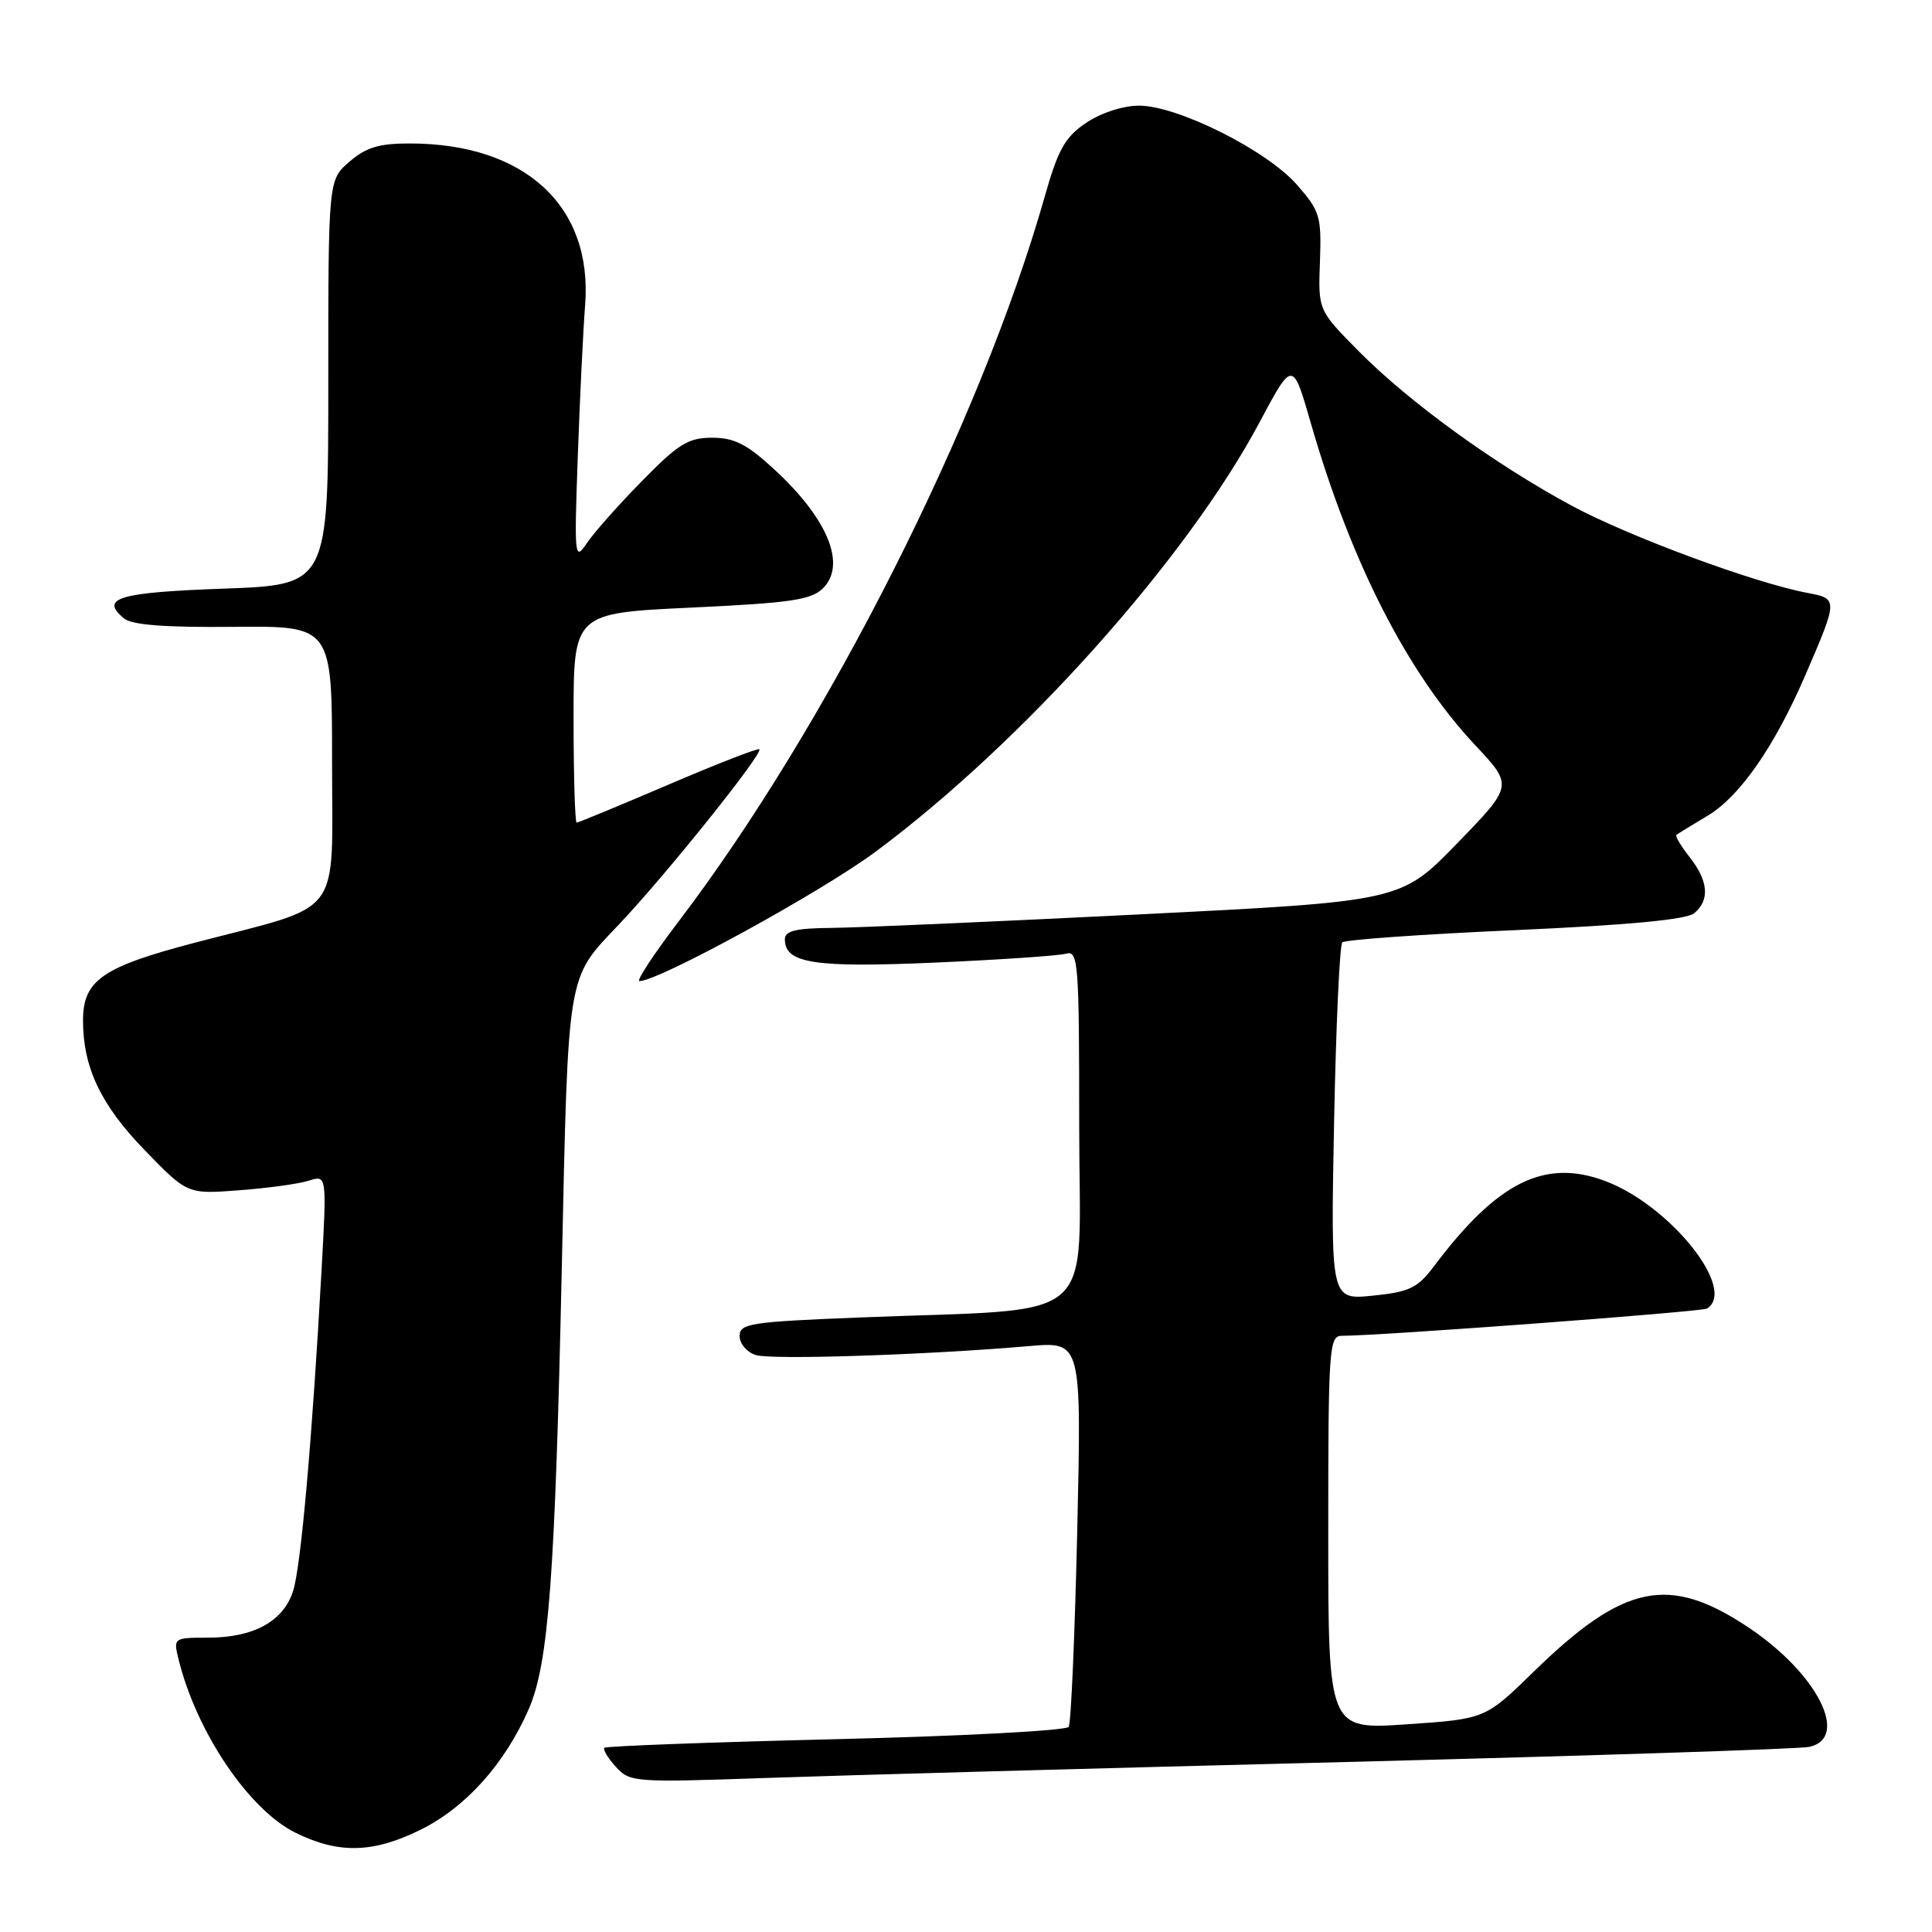 <?xml version="1.0" encoding="UTF-8" standalone="no"?>
<!DOCTYPE svg PUBLIC "-//W3C//DTD SVG 1.1//EN" "http://www.w3.org/Graphics/SVG/1.1/DTD/svg11.dtd" >
<svg xmlns="http://www.w3.org/2000/svg" xmlns:xlink="http://www.w3.org/1999/xlink" version="1.1" viewBox="0 0 256 256">
 <g >
 <path fill="currentColor"
d=" M 55.81 242.41 C 61.76 239.44 66.90 233.69 70.06 226.47 C 72.69 220.44 73.55 208.97 74.44 168.00 C 75.31 128.30 75.06 129.82 82.00 122.51 C 88.20 115.98 101.15 99.82 100.62 99.28 C 100.44 99.10 95.01 101.21 88.55 103.98 C 82.10 106.74 76.64 109.00 76.41 109.00 C 76.19 109.00 76.00 102.75 76.00 95.12 C 76.00 81.24 76.00 81.24 91.61 80.51 C 104.80 79.89 107.51 79.49 109.06 77.94 C 112.19 74.81 109.69 68.73 102.59 62.19 C 98.97 58.85 97.30 58.00 94.36 58.00 C 91.20 58.00 89.89 58.81 85.05 63.75 C 81.95 66.91 78.66 70.62 77.74 72.00 C 76.14 74.38 76.08 73.84 76.56 60.50 C 76.83 52.80 77.27 43.79 77.53 40.47 C 78.57 27.33 69.58 19.02 54.31 19.01 C 50.24 19.00 48.50 19.53 46.31 21.42 C 43.50 23.84 43.50 23.84 43.50 50.67 C 43.50 77.50 43.50 77.50 29.58 78.00 C 15.68 78.50 13.19 79.25 16.43 81.95 C 17.48 82.81 21.87 83.15 30.97 83.06 C 44.00 82.94 44.00 82.94 44.00 101.02 C 44.00 121.98 45.72 119.71 25.87 124.90 C 13.53 128.13 11.00 129.89 11.00 135.24 C 11.00 141.43 13.37 146.42 19.14 152.37 C 24.83 158.24 24.83 158.24 31.66 157.72 C 35.42 157.44 39.58 156.87 40.90 156.45 C 43.30 155.69 43.30 155.69 42.62 168.09 C 41.37 190.60 39.89 207.45 38.85 210.77 C 37.59 214.82 33.64 217.00 27.53 217.00 C 23.05 217.00 22.97 217.05 23.63 219.75 C 25.98 229.42 32.93 239.76 39.14 242.84 C 44.89 245.68 49.47 245.56 55.81 242.41 Z  M 178.50 233.47 C 210.95 232.64 238.51 231.75 239.75 231.47 C 245.14 230.26 240.79 221.73 231.69 215.65 C 221.16 208.62 215.19 209.84 203.25 221.48 C 196.81 227.77 196.81 227.77 186.40 228.48 C 176.00 229.19 176.00 229.19 176.00 203.10 C 176.00 178.63 176.11 177.00 177.80 177.00 C 182.91 177.00 225.48 173.82 226.18 173.39 C 230.22 170.89 221.32 159.74 212.72 156.50 C 204.68 153.48 198.42 156.59 189.99 167.81 C 187.83 170.67 186.76 171.19 181.91 171.68 C 176.32 172.25 176.32 172.25 176.77 148.87 C 177.02 136.02 177.51 125.22 177.86 124.87 C 178.21 124.52 188.51 123.79 200.74 123.25 C 215.76 122.58 223.48 121.85 224.49 121.01 C 226.58 119.27 226.38 116.75 223.89 113.58 C 222.72 112.10 221.94 110.77 222.14 110.62 C 222.34 110.47 224.24 109.30 226.36 108.03 C 230.56 105.49 235.16 98.87 239.20 89.50 C 243.56 79.41 243.56 79.33 239.53 78.57 C 232.49 77.25 215.88 71.11 208.28 67.02 C 198.04 61.50 186.68 53.26 180.03 46.53 C 174.66 41.10 174.66 41.10 174.90 34.66 C 175.11 28.64 174.91 27.97 171.83 24.46 C 167.83 19.90 156.03 14.00 150.93 14.00 C 148.81 14.00 145.89 14.95 143.93 16.27 C 141.12 18.16 140.21 19.78 138.44 26.02 C 129.93 55.99 109.58 96.28 89.85 122.19 C 86.58 126.49 84.28 130.00 84.73 130.00 C 87.29 130.00 108.76 118.24 116.00 112.87 C 135.45 98.44 157.25 74.07 166.90 55.95 C 171.29 47.72 171.29 47.72 173.70 56.10 C 179.03 74.56 186.50 89.18 195.49 98.76 C 200.50 104.10 200.50 104.10 193.06 111.77 C 185.62 119.43 185.62 119.43 151.06 121.16 C 132.05 122.11 113.69 122.92 110.25 122.95 C 105.45 122.99 104.00 123.34 104.00 124.46 C 104.00 127.65 107.85 128.25 123.90 127.55 C 132.48 127.17 140.29 126.64 141.25 126.37 C 142.88 125.90 143.00 127.46 143.00 149.33 C 143.00 176.08 146.25 173.27 113.75 174.58 C 99.39 175.15 98.00 175.37 98.00 177.04 C 98.00 178.04 98.96 179.17 100.14 179.55 C 102.24 180.21 122.75 179.54 136.41 178.36 C 143.31 177.77 143.31 177.77 142.74 202.84 C 142.42 216.64 141.92 228.33 141.61 228.82 C 141.31 229.31 127.43 230.05 110.78 230.45 C 94.13 230.85 80.32 231.37 80.09 231.59 C 79.86 231.81 80.54 232.94 81.59 234.10 C 83.44 236.16 84.03 236.20 101.50 235.59 C 111.40 235.24 146.05 234.29 178.50 233.47 Z "/>
</g>
</svg>